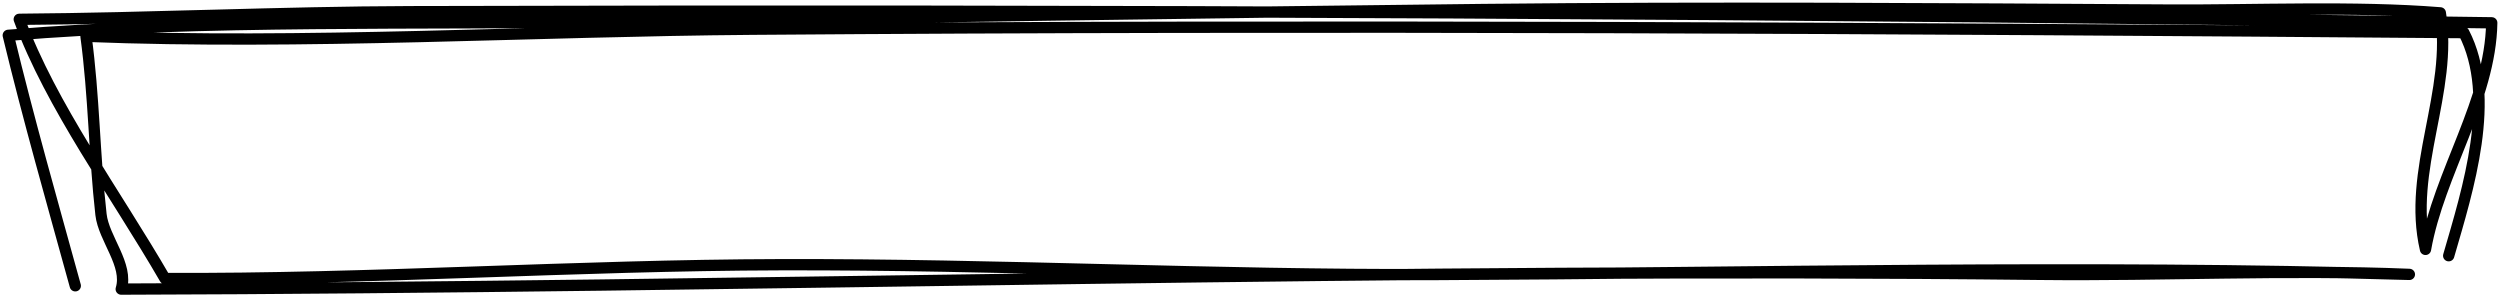 <svg width="908" height="108" viewBox="0 0 908 108" fill="none" xmlns="http://www.w3.org/2000/svg">
<path d="M889.362 92.879C896.367 68.716 907.005 35.395 894.866 11.851C687.493 10.175 480.713 9.037 273.181 10.614C194.429 11.212 109.555 16.293 31.233 13.178C34.159 34.774 34.249 56.343 36.68 77.907C37.675 86.738 46.743 96.173 44.025 105C276.237 104.391 508.636 97.021 741.008 99.647C785.548 100.151 830.562 97.807 875.088 99.659C757.665 96.204 637.603 99.207 519.921 99.724C441.243 100.07 362.547 95.939 283.59 96.141C208.932 96.332 134.353 101.499 59.91 101.159C41.94 70.096 18.52 38.479 6.992 7.015C54.441 6.669 101.829 4.379 149.196 4.244C401.342 3.525 653.164 4.74 905 8.284C904.568 36.133 885.806 63.013 880.939 90.578C874.215 61.925 891.048 33.232 886.323 4.668C855.308 2.175 819.125 3.835 787.544 3.648C704.324 3.156 621.964 2.575 538.745 3.456C434.079 4.565 329.919 6.232 225.27 7.864C153.541 8.983 73.559 6.922 3 12.828C10.316 43.167 19.001 73.517 27.343 103.802" stroke="black" stroke-width="4.1" stroke-miterlimit="1.5" stroke-linecap="round" stroke-linejoin="round"/>
</svg>
